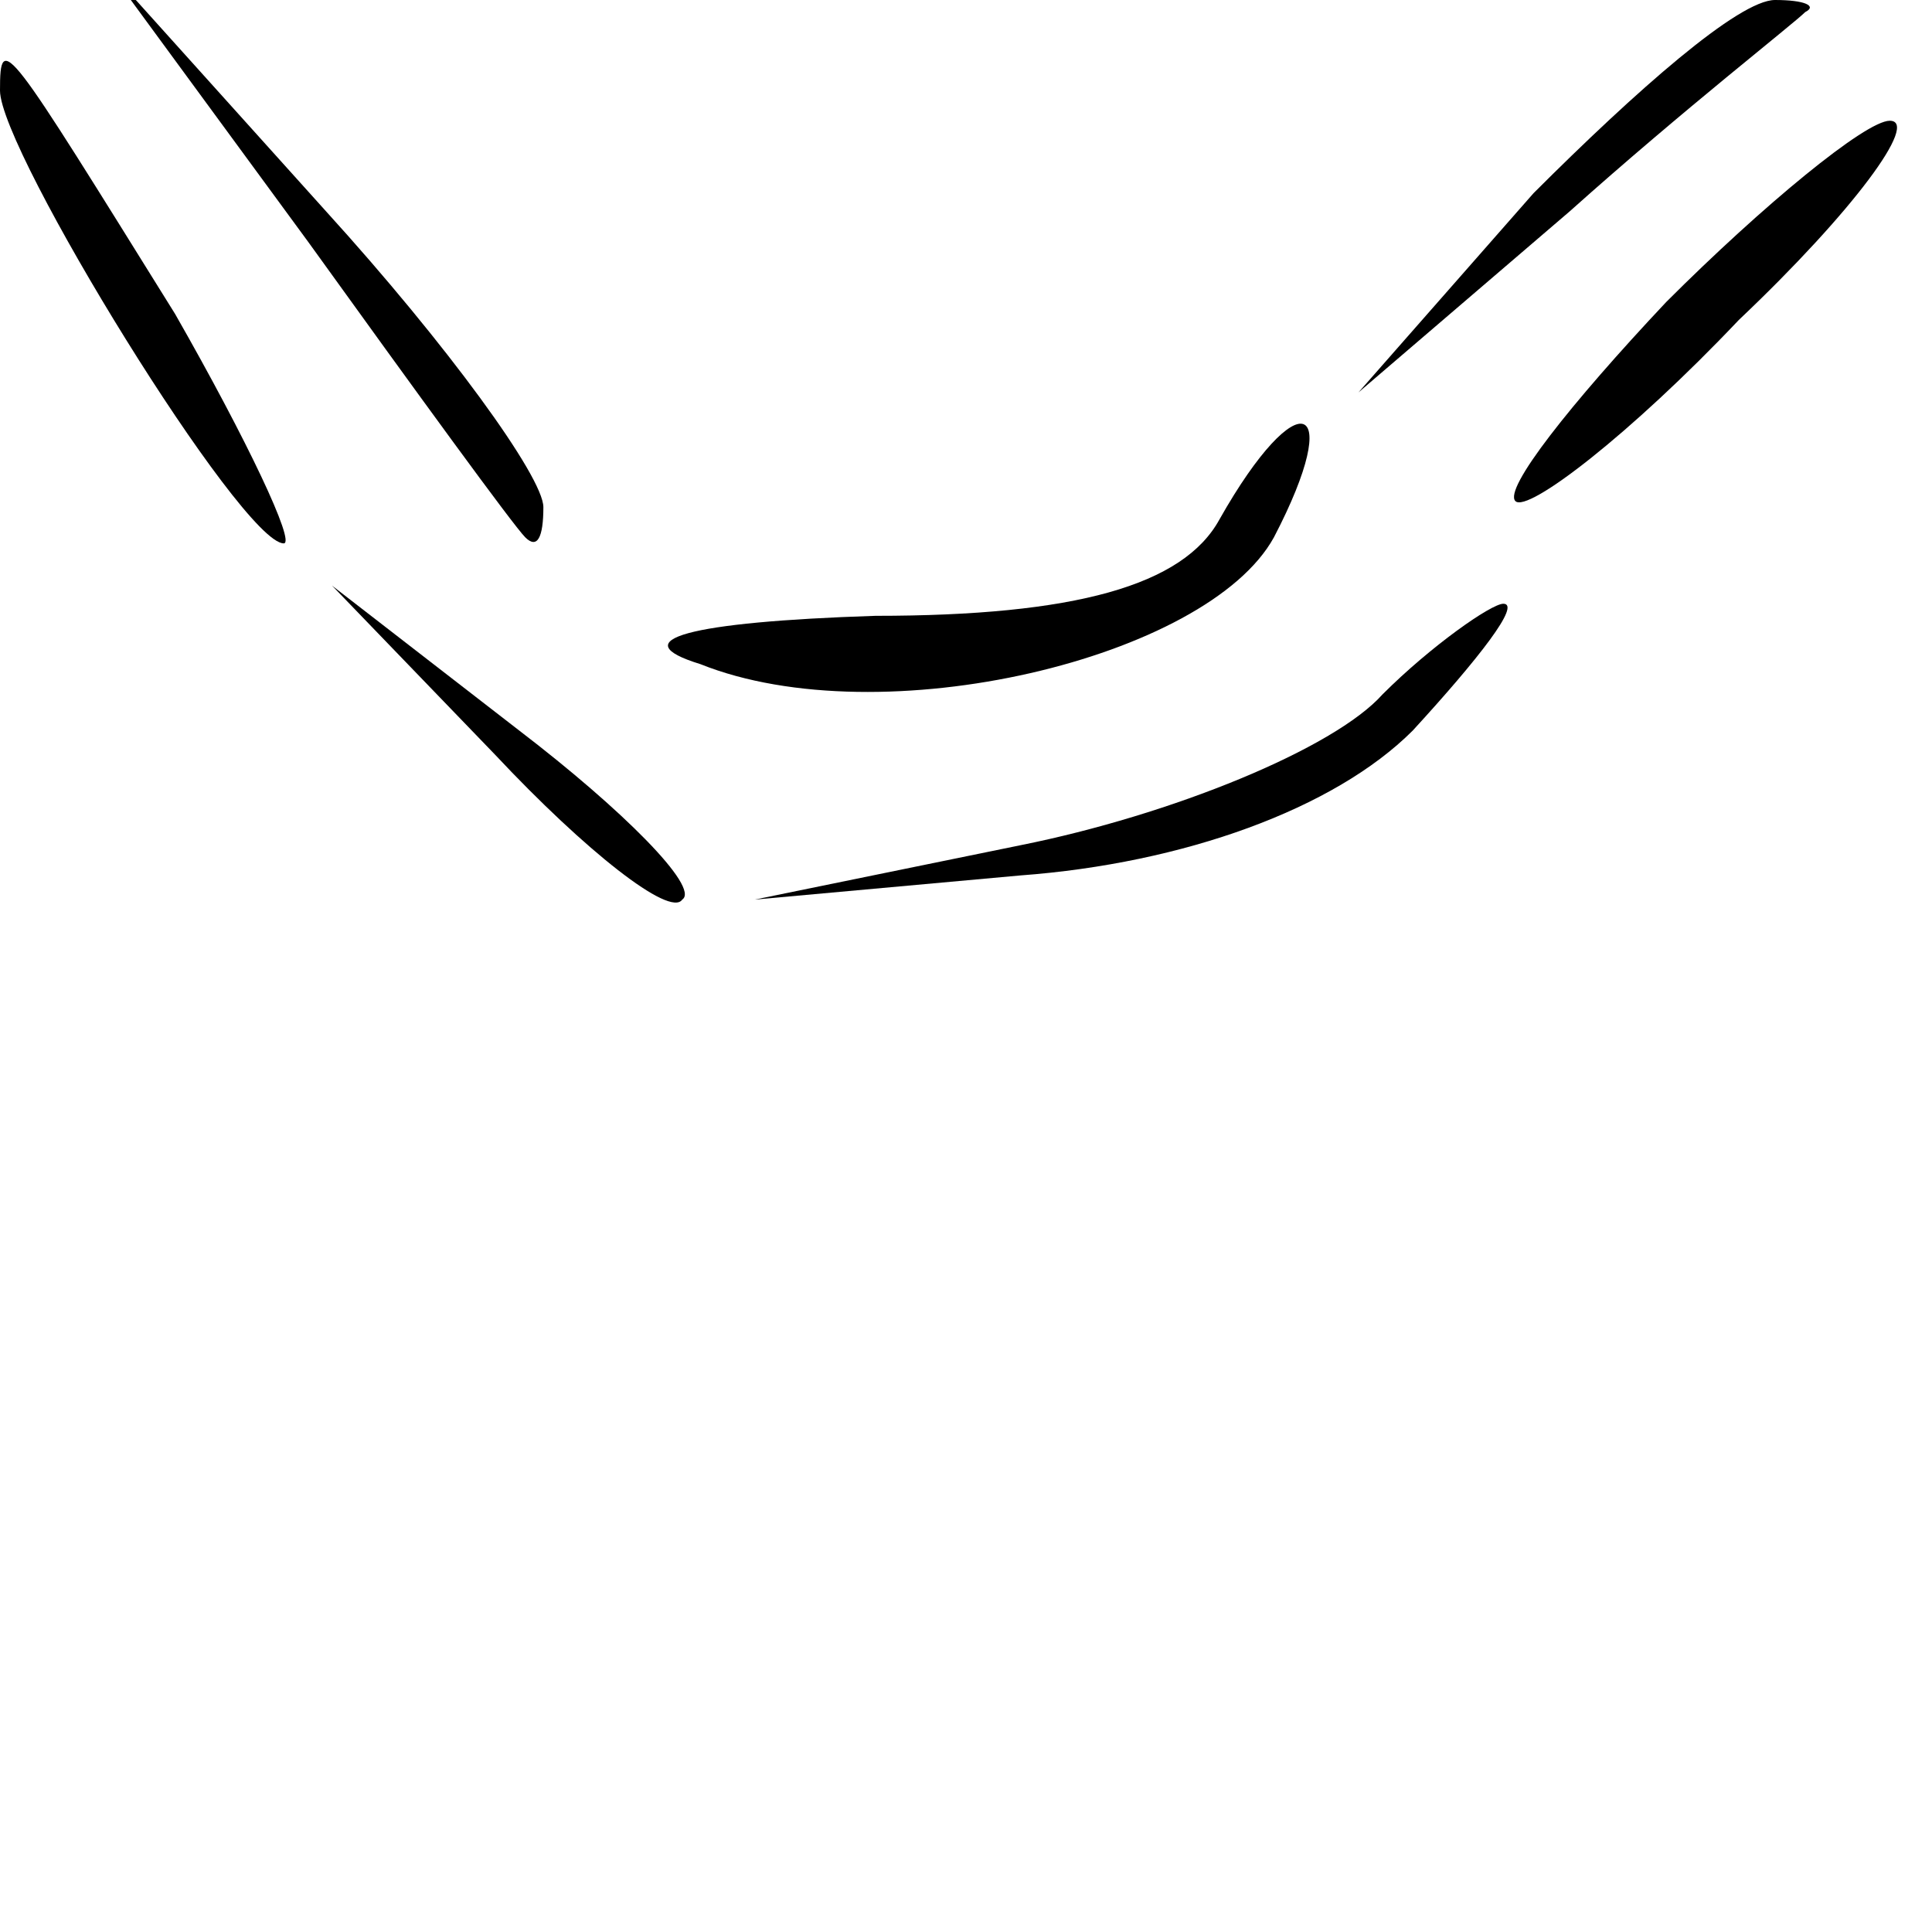 <?xml version="1.0" standalone="no"?>
<!DOCTYPE svg PUBLIC "-//W3C//DTD SVG 20010904//EN"
 "http://www.w3.org/TR/2001/REC-SVG-20010904/DTD/svg10.dtd">
<svg version="1.0" xmlns="http://www.w3.org/2000/svg"
 width="32pt" height="32pt" viewBox="0 0 32 32"
 preserveAspectRatio="xMidYMid meet">
<g transform="translate(0,32) scale(0.1,-0.1)"
fill="#000000" stroke="none">
<path fill="#000000" stroke="none" d="M51 280 c18 -25 34 -47 36 -49 2 -2 3
0 3 5 0 5 -16 27 -36 49 l-36 40 33 -45z"/>
<path fill="#000000" stroke="none" d="M254 288 l-29 -33 35 30 c19 17 37 31
39 33 2 1 0 2 -5 2 -6 0 -23 -15 -40 -32z"/>
<path fill="#000000" stroke="none" d="M0 305 c0 -10 40 -75 47 -75 2 0 -6 17
-18 38 -28 45 -29 47 -29 37z"/>
<path fill="#000000" stroke="none" d="M276 270 c-16 -17 -27 -31 -25 -33 2
-2 19 11 37 30 19 18 30 33 25 33 -4 0 -21 -14 -37 -30z"/>
<path fill="#000000" stroke="none" d="M202 234 c-6 -11 -24 -16 -57 -16 -31
-1 -42 -4 -29 -8 30 -12 84 1 95 21 12 23 4 26 -9 3z"/>
<path fill="#000000" stroke="none" d="M82 195 c15 -16 29 -27 31 -24 3 2 -10
15 -27 28 l-31 24 27 -28z"/>
<path fill="#000000" stroke="none" d="M229 205 c-8 -9 -35 -20 -60 -25 l-44
-9 44 4 c27 2 52 11 65 24 11 12 18 21 15 21 -2 0 -12 -7 -20 -15z"/>
</g>
</svg>
